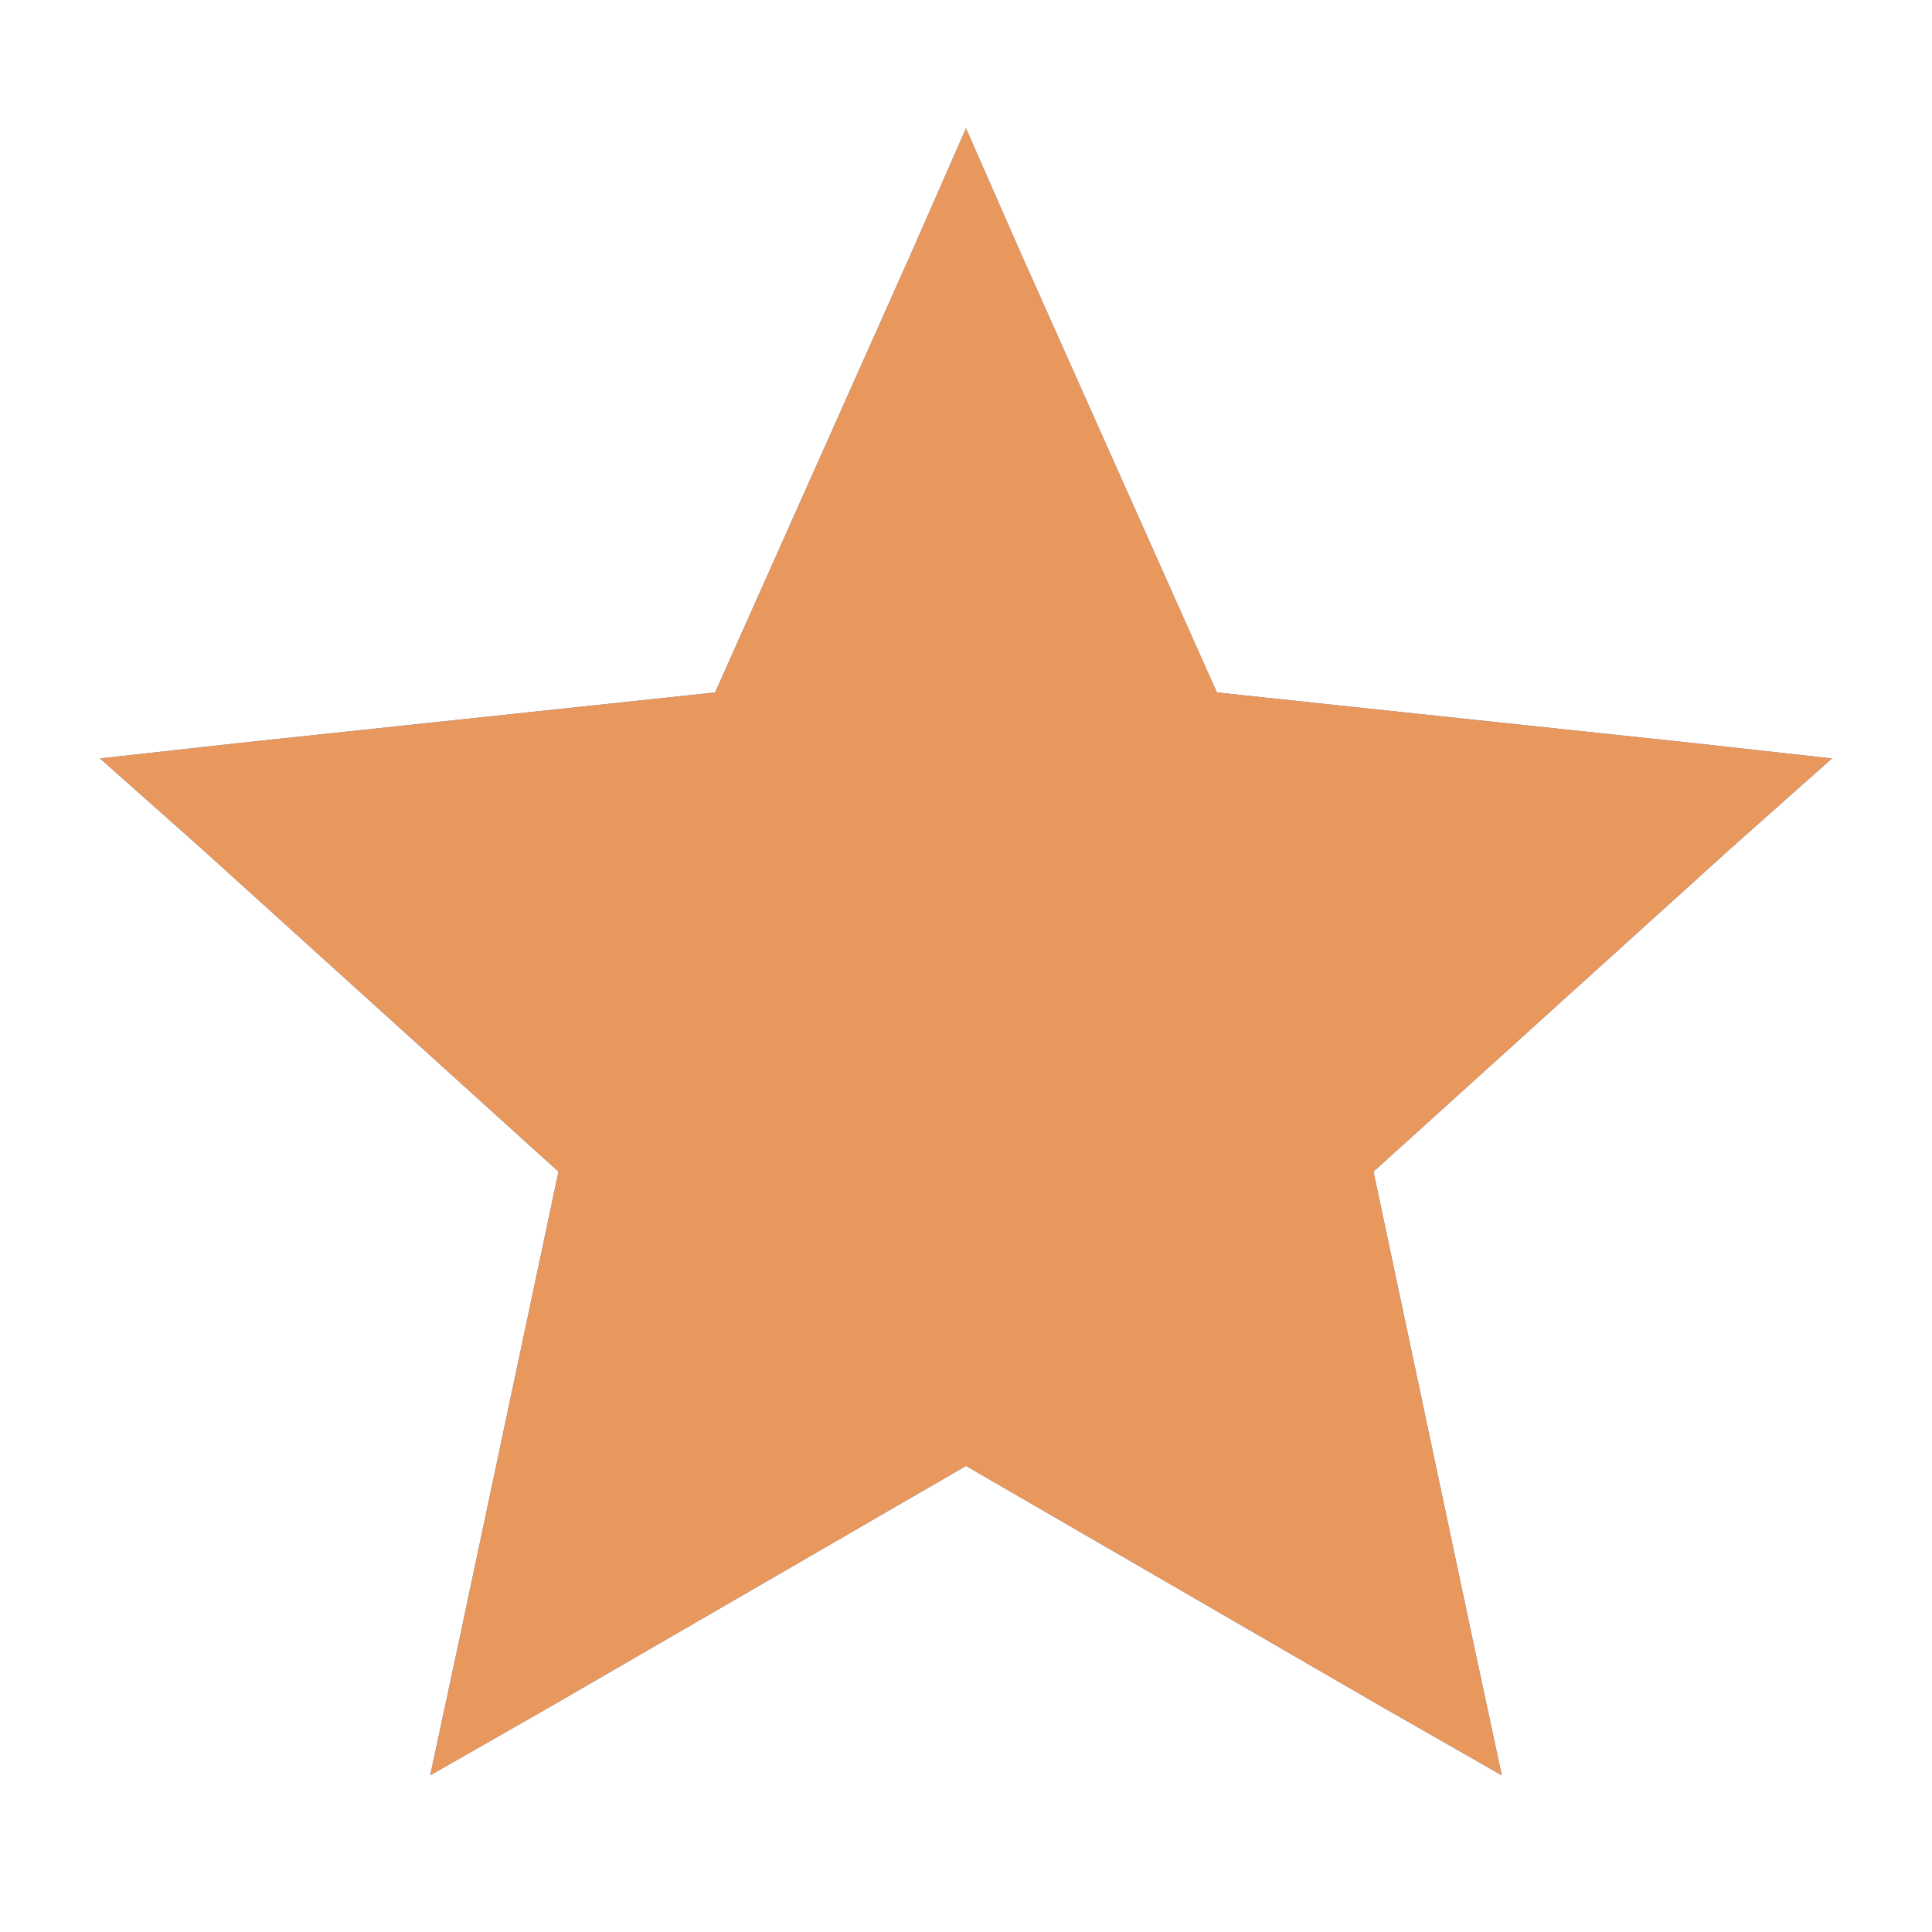 <?xml version="1.0" encoding="UTF-8"?>
<svg width="32px" height="32px" viewBox="0 0 32 32" version="1.1" xmlns="http://www.w3.org/2000/svg" xmlns:xlink="http://www.w3.org/1999/xlink">
    <!-- Generator: Sketch 62 (91390) - https://sketch.com -->
    <title>Icons/star-color</title>
    <desc>Created with Sketch.</desc>
    <defs>
        <polygon id="path-1" points="16 2.125 15.094 4.188 11.844 11.469 3.906 12.312 1.656 12.562 3.344 14.062 9.25 19.406 7.594 27.219 7.125 29.406 9.094 28.281 16 24.281 22.906 28.281 24.875 29.406 24.406 27.219 22.75 19.406 28.656 14.062 30.344 12.562 28.094 12.312 20.156 11.469 16.906 4.188"></polygon>
    </defs>
    <g id="Icons/star" stroke="none" stroke-width="1" fill="none" fill-rule="evenodd">
        <g id="Mask">
            <use fill="#5385E2" xlink:href="#path-1"></use>
            <use fill="#E8985C" xlink:href="#path-1"></use>
        </g>
    </g>
</svg>